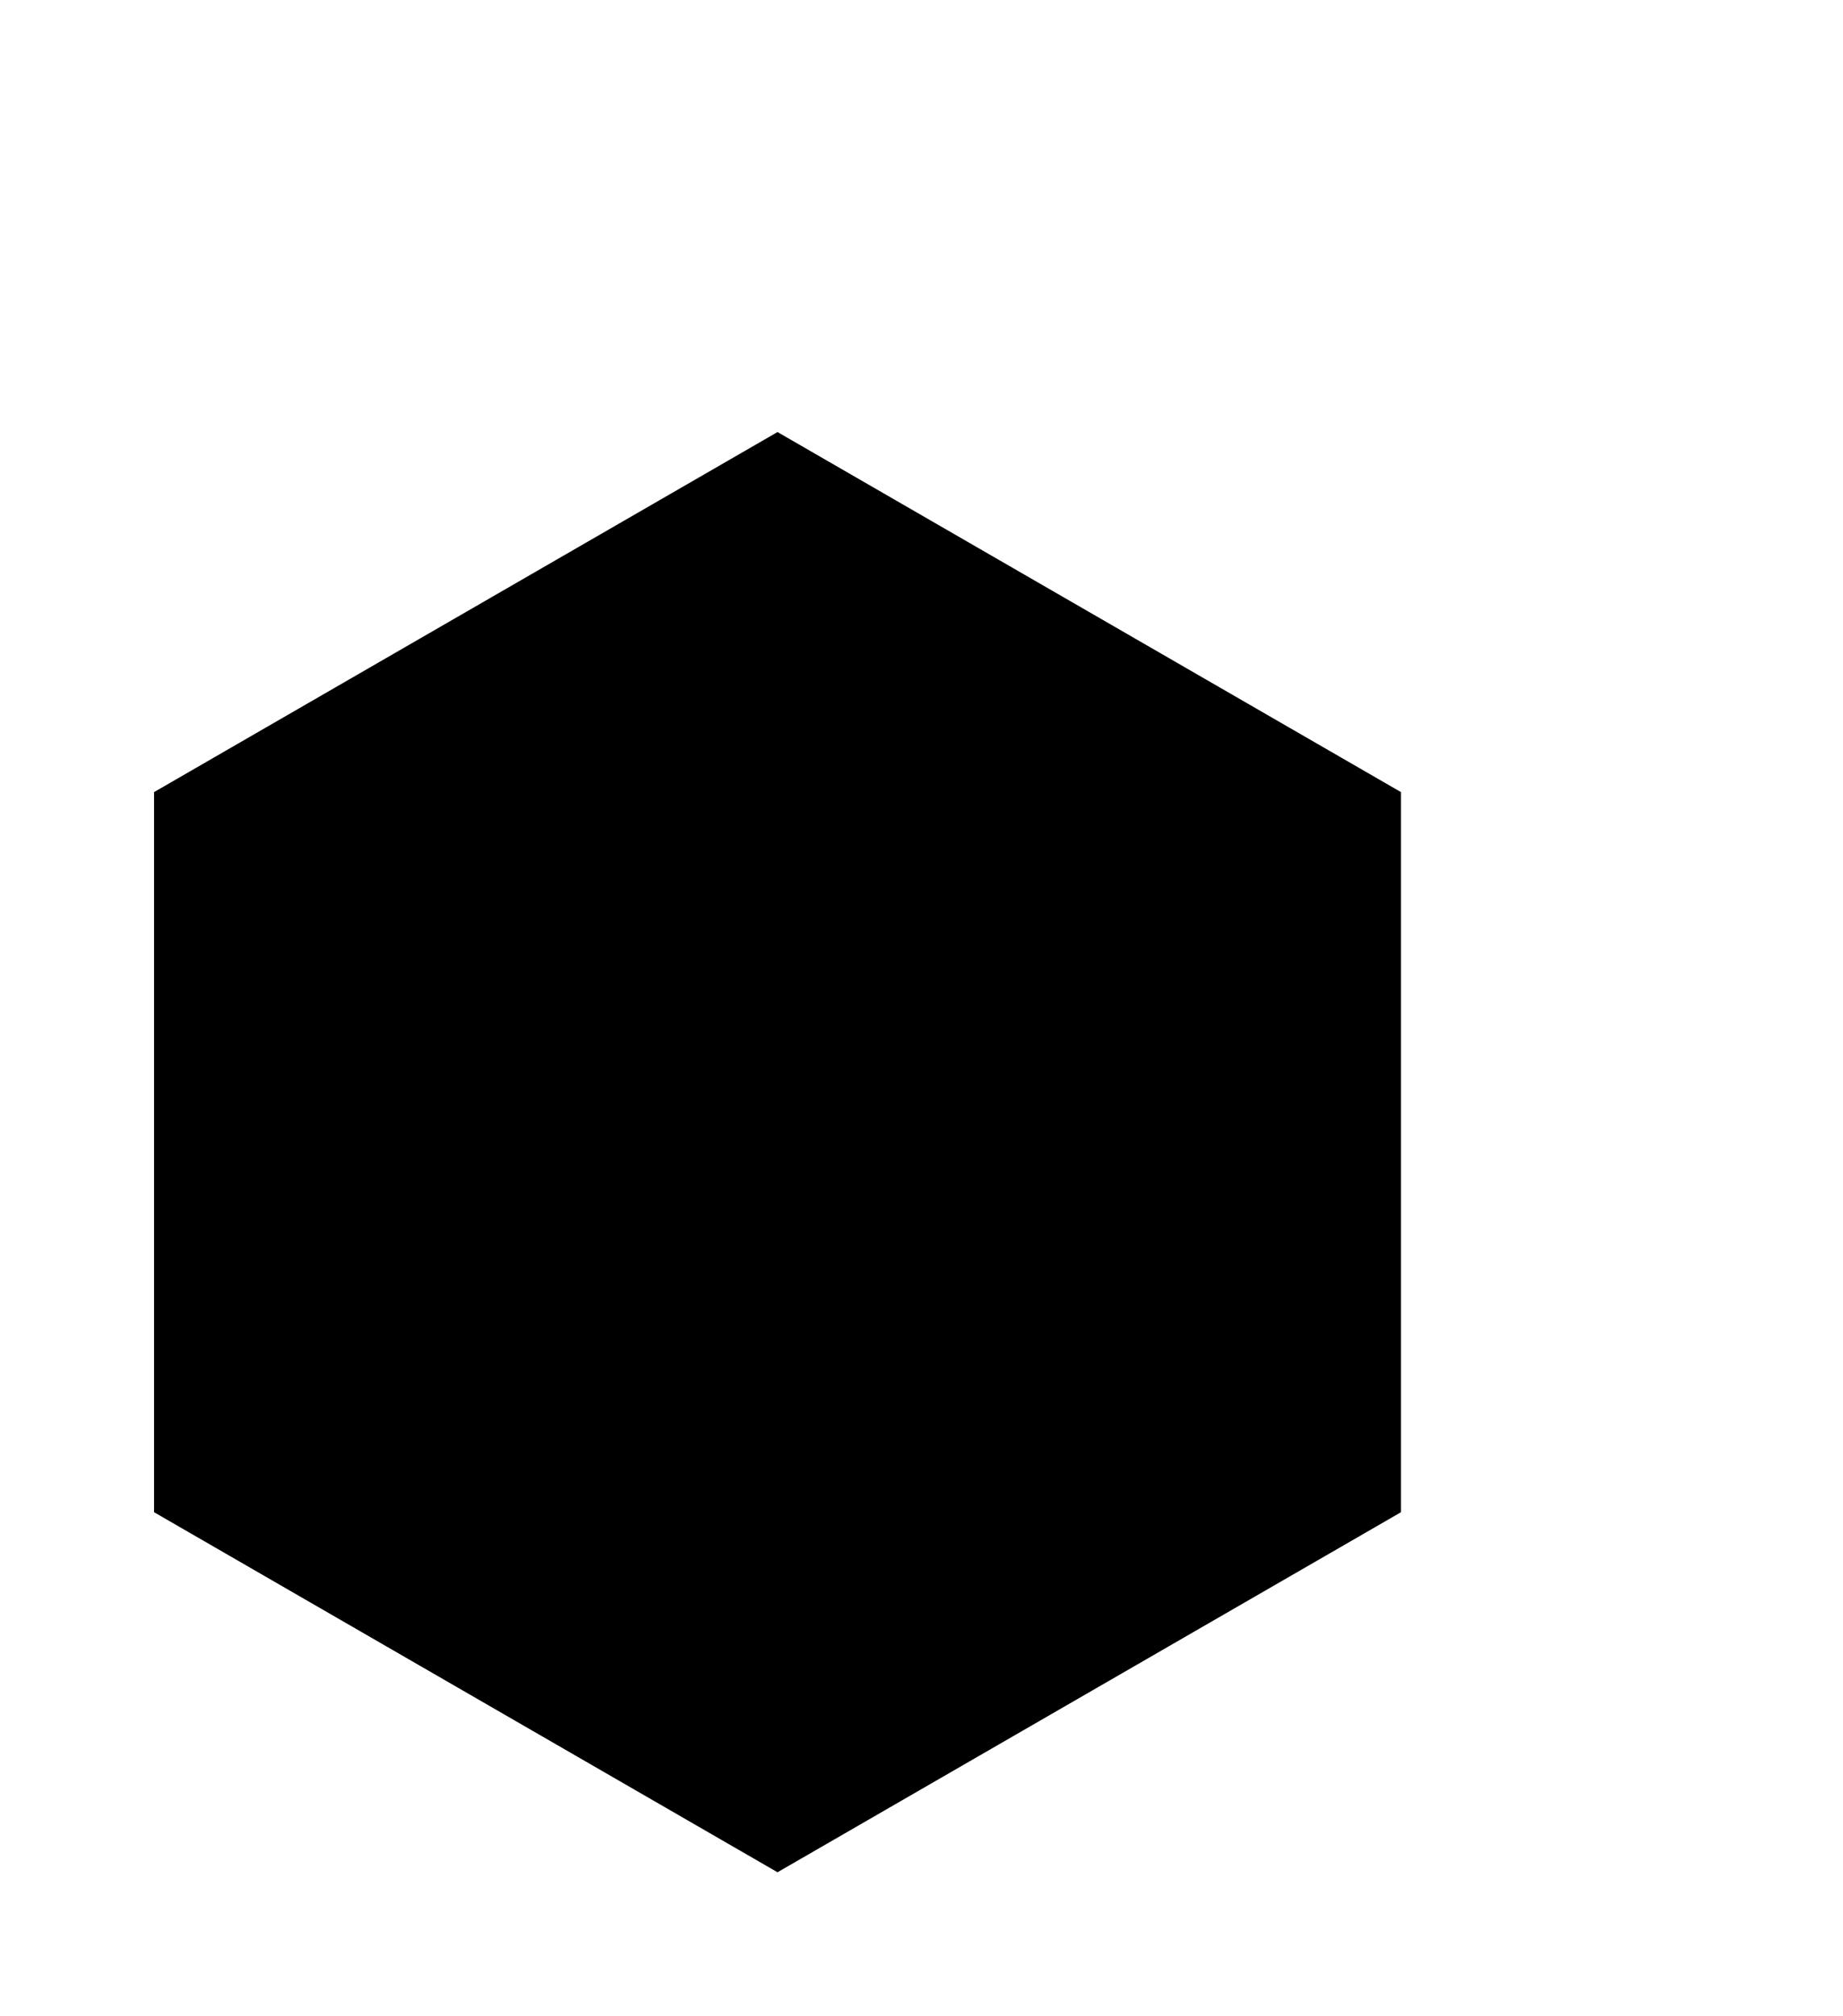 <svg  viewBox="0 0 128 140" fill="none" xmlns="http://www.w3.org/2000/svg">
<g id="Polygon 4" filter="url(#filter0_dd_3_14)">
<path d="M74 110L30.699 85L30.699 35L74 10L117.301 35L117.301 85L74 110Z" fill="currentcolor"/>
</g>
<defs>
<filter id="filter0_dd_3_14" x="0.699" y="0" width="126.603" height="140" filterUnits="userSpaceOnUse" color-interpolation-filters="sRGB">
<feFlood flood-opacity="0" result="BackgroundImageFix"/>
<feColorMatrix in="SourceAlpha" type="matrix" values="0 0 0 0 0 0 0 0 0 0 0 0 0 0 0 0 0 0 127 0" result="hardAlpha"/>
<feOffset dx="-10" dy="10"/>
<feGaussianBlur stdDeviation="10"/>
<feComposite in2="hardAlpha" operator="out"/>
<feColorMatrix type="matrix" values="0 0 0 0 0 0 0 0 0 0 0 0 0 0 0 0 0 0 0.75 0"/>
<feBlend mode="normal" in2="BackgroundImageFix" result="effect1_dropShadow_3_14"/>
<feColorMatrix in="SourceAlpha" type="matrix" values="0 0 0 0 0 0 0 0 0 0 0 0 0 0 0 0 0 0 127 0" result="hardAlpha"/>
<feOffset dx="-10" dy="10"/>
<feGaussianBlur stdDeviation="10"/>
<feComposite in2="hardAlpha" operator="out"/>
<feColorMatrix type="matrix" values="0 0 0 0 0 0 0 0 0 0 0 0 0 0 0 0 0 0 0.75 0"/>
<feBlend mode="normal" in2="effect1_dropShadow_3_14" result="effect2_dropShadow_3_14"/>
<feBlend mode="normal" in="SourceGraphic" in2="effect2_dropShadow_3_14" result="shape"/>
</filter>
</defs>
</svg>
